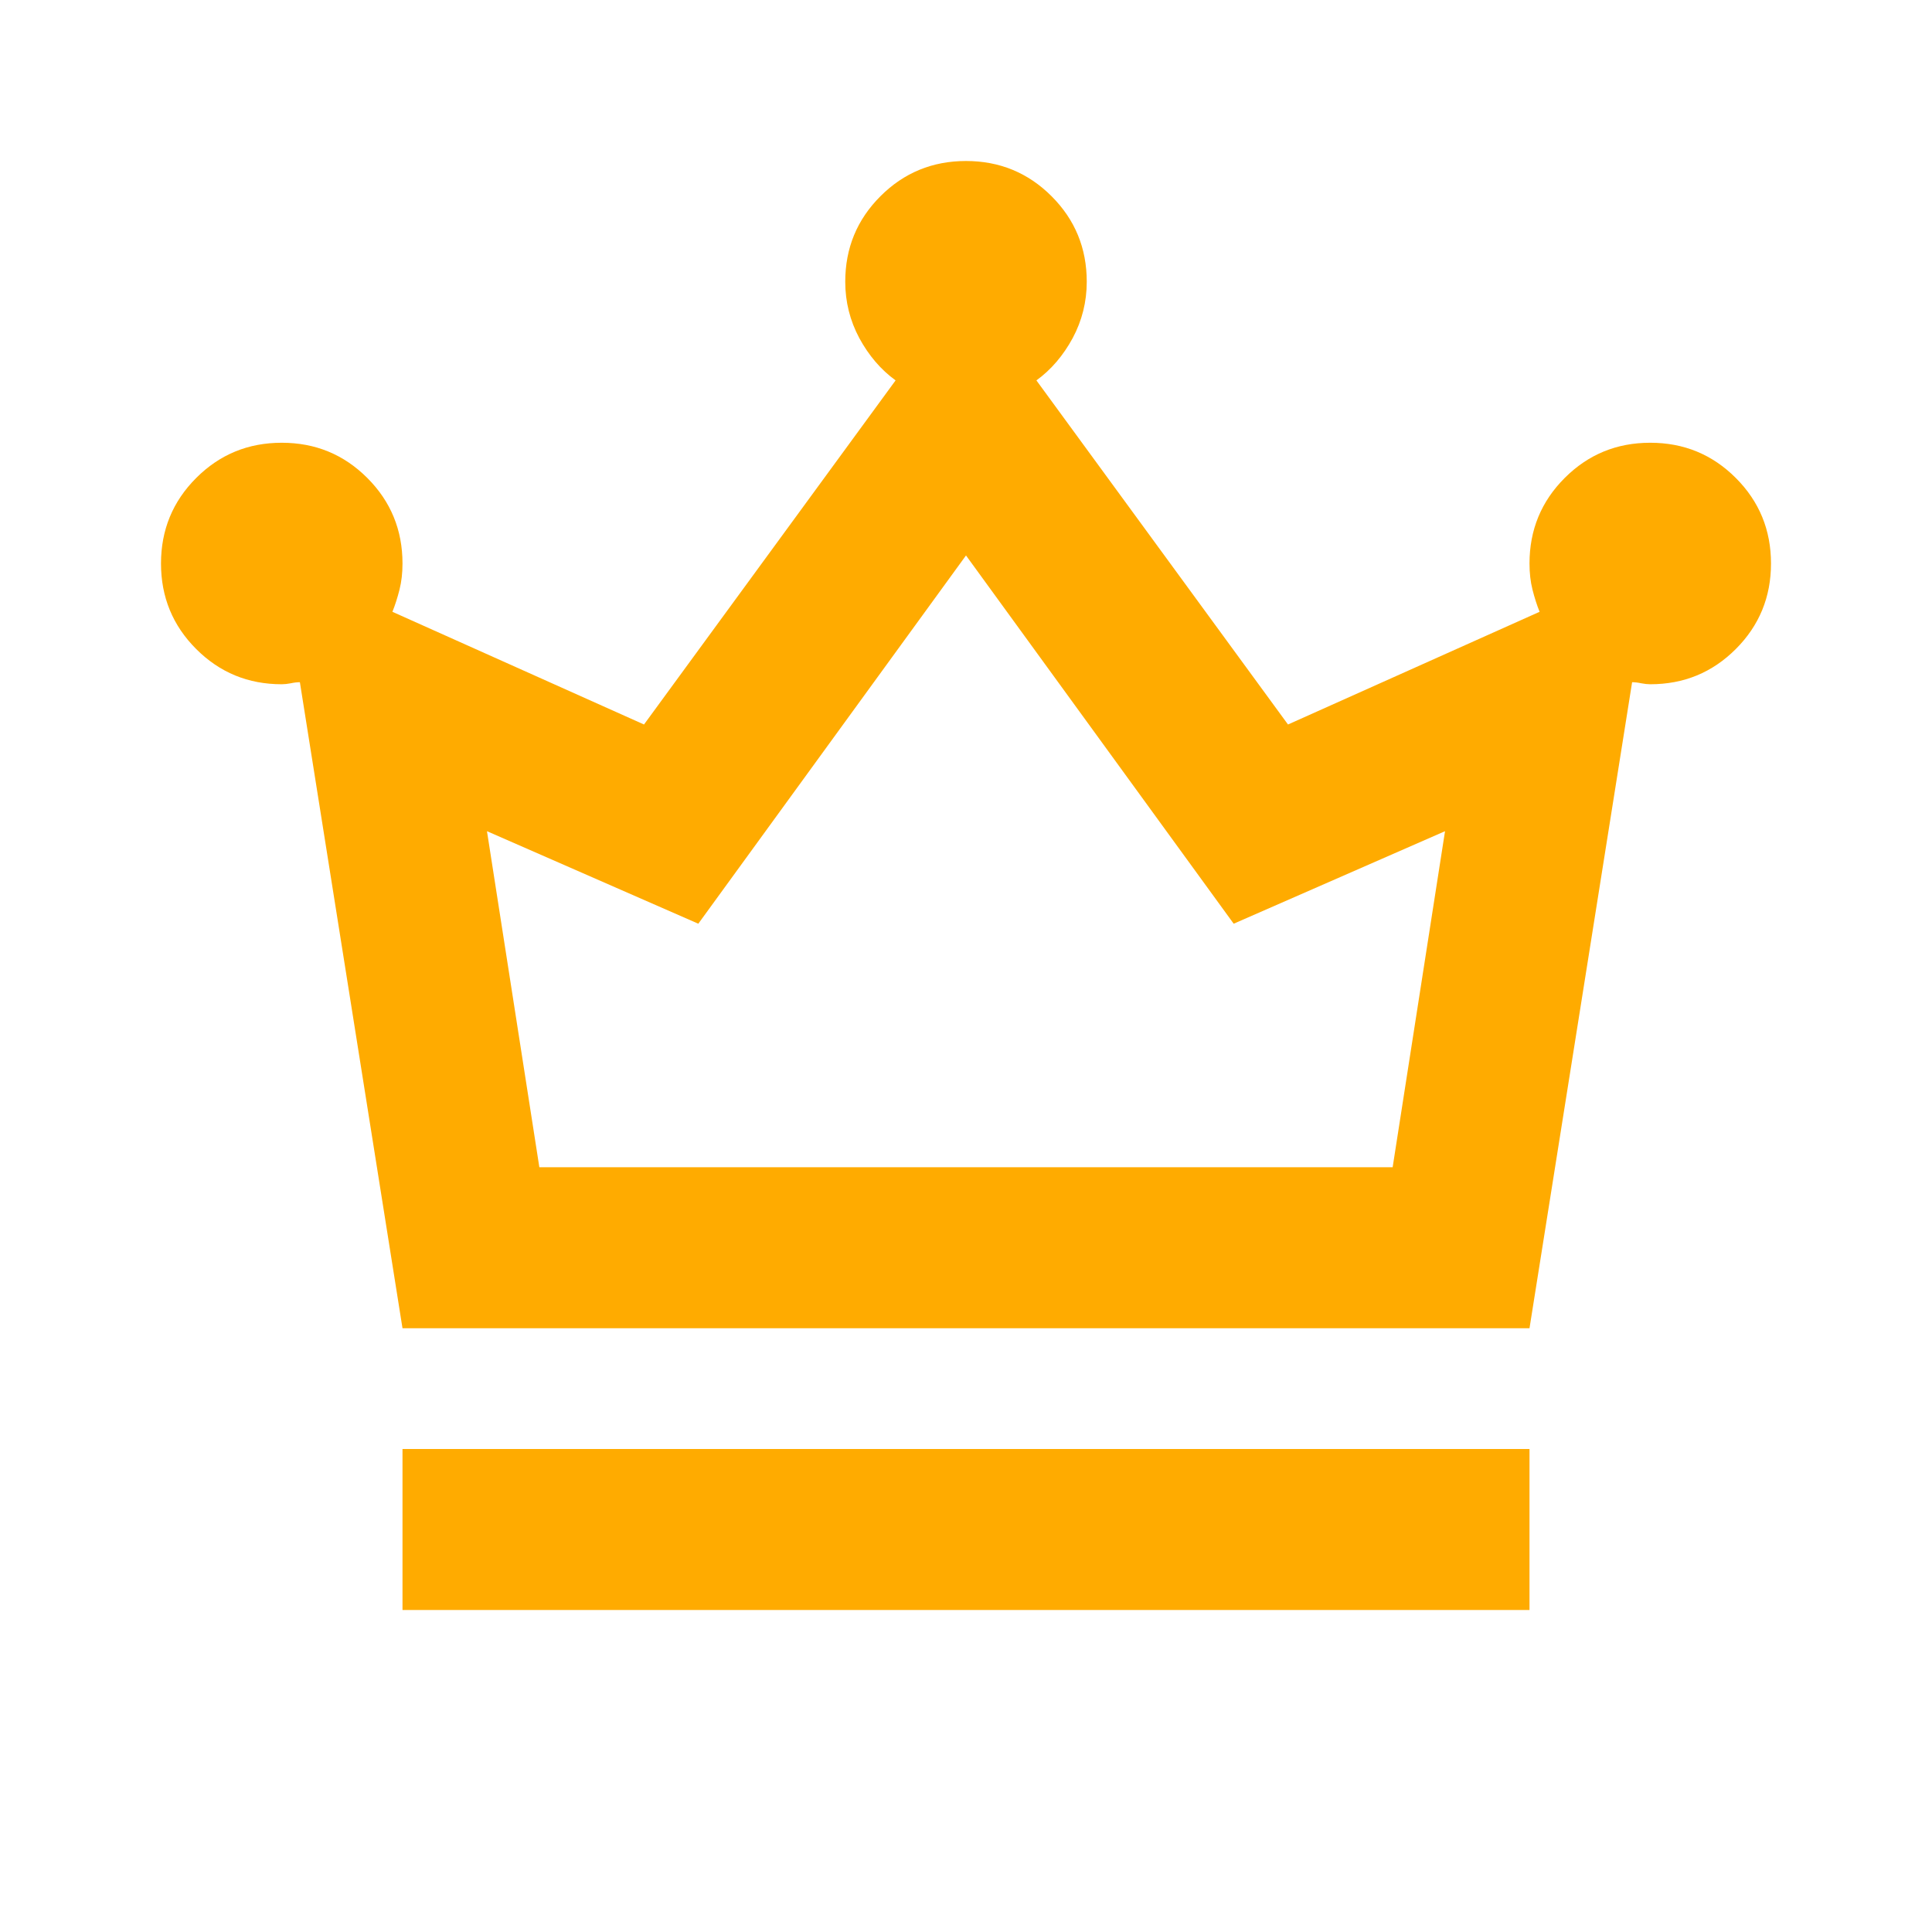 <svg width="18" height="18" viewBox="0 0 18 18" fill="none" xmlns="http://www.w3.org/2000/svg">
<path d="M3.75 15V13.5H14.25V15H3.75ZM3.75 12.375L2.794 6.356C2.769 6.356 2.741 6.359 2.709 6.366C2.678 6.372 2.65 6.375 2.625 6.375C2.312 6.375 2.047 6.266 1.828 6.047C1.609 5.828 1.5 5.562 1.5 5.25C1.5 4.938 1.609 4.672 1.828 4.453C2.047 4.234 2.312 4.125 2.625 4.125C2.938 4.125 3.203 4.234 3.422 4.453C3.641 4.672 3.75 4.938 3.75 5.25C3.75 5.338 3.741 5.419 3.722 5.494C3.703 5.569 3.681 5.638 3.656 5.7L6 6.75L8.344 3.544C8.206 3.444 8.094 3.312 8.006 3.15C7.919 2.987 7.875 2.812 7.875 2.625C7.875 2.312 7.984 2.047 8.203 1.828C8.422 1.609 8.688 1.5 9 1.5C9.312 1.5 9.578 1.609 9.797 1.828C10.016 2.047 10.125 2.312 10.125 2.625C10.125 2.812 10.081 2.987 9.994 3.15C9.906 3.312 9.794 3.444 9.656 3.544L12 6.75L14.344 5.7C14.319 5.638 14.297 5.569 14.278 5.494C14.259 5.419 14.25 5.338 14.25 5.25C14.25 4.938 14.359 4.672 14.578 4.453C14.797 4.234 15.062 4.125 15.375 4.125C15.688 4.125 15.953 4.234 16.172 4.453C16.391 4.672 16.5 4.938 16.5 5.25C16.5 5.562 16.391 5.828 16.172 6.047C15.953 6.266 15.688 6.375 15.375 6.375C15.35 6.375 15.322 6.372 15.291 6.366C15.259 6.359 15.231 6.356 15.206 6.356L14.25 12.375H3.75ZM5.025 10.875H12.975L13.463 7.744L11.494 8.606L9 5.175L6.506 8.606L4.537 7.744L5.025 10.875Z" fill="#FFAB00"/>
</svg>
